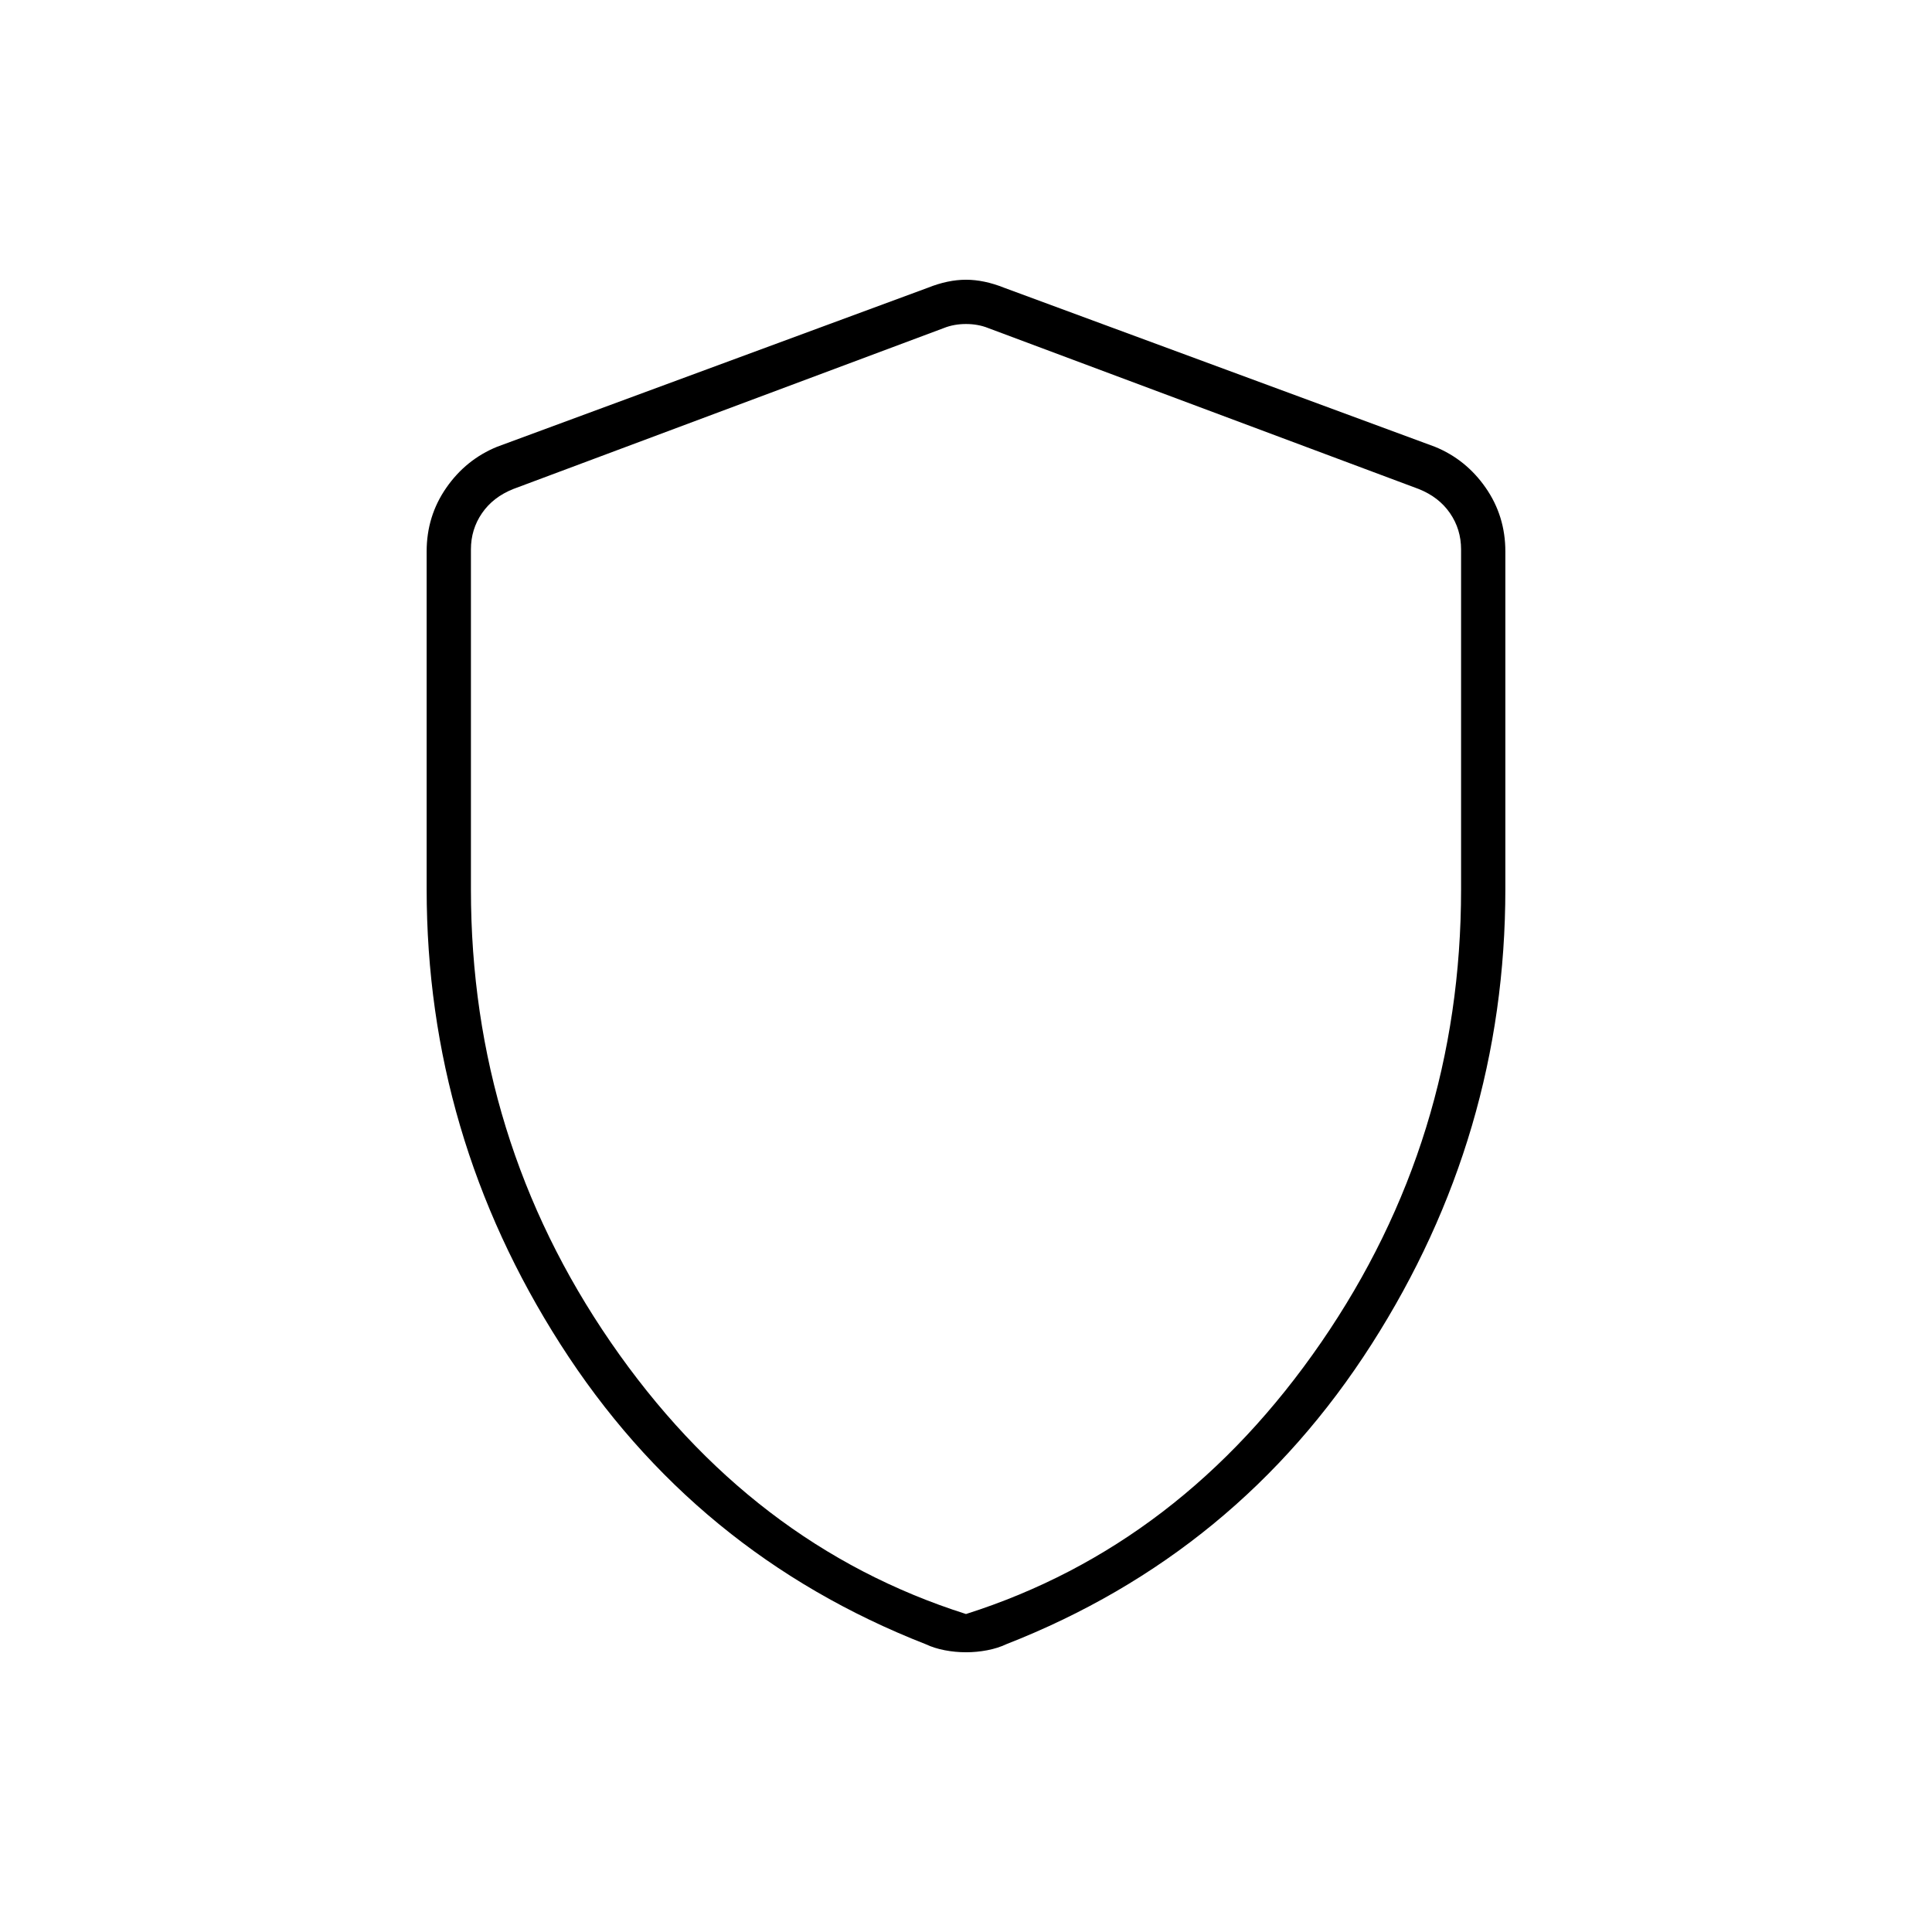 <svg xmlns="http://www.w3.org/2000/svg" width="48" height="48" viewBox="0 -960 960 960"><path d="M480-139q-5.32 0-10.547-1-5.226-1-9.474-3Q345-188 278.5-292 212-396 212-518.277V-686q0-17.568 9.76-31.622Q231.519-731.676 247-738l214-79q10-4 19-4t19 4l214 79q15.481 6.324 25.24 20.378Q748-703.568 748-686v167.723Q748-396 681.5-292 615-188 500.021-143q-4.248 2-9.474 3-5.227 1-10.547 1Zm0-19q107-34 176.5-135T726-518v-169q0-10-5.5-18T705-717l-214-80q-5-2-11-2t-11 2l-214 80q-10 4-15.5 12t-5.5 18v169q0 124 69.5 225T480-158Zm0-320Z"/></svg>